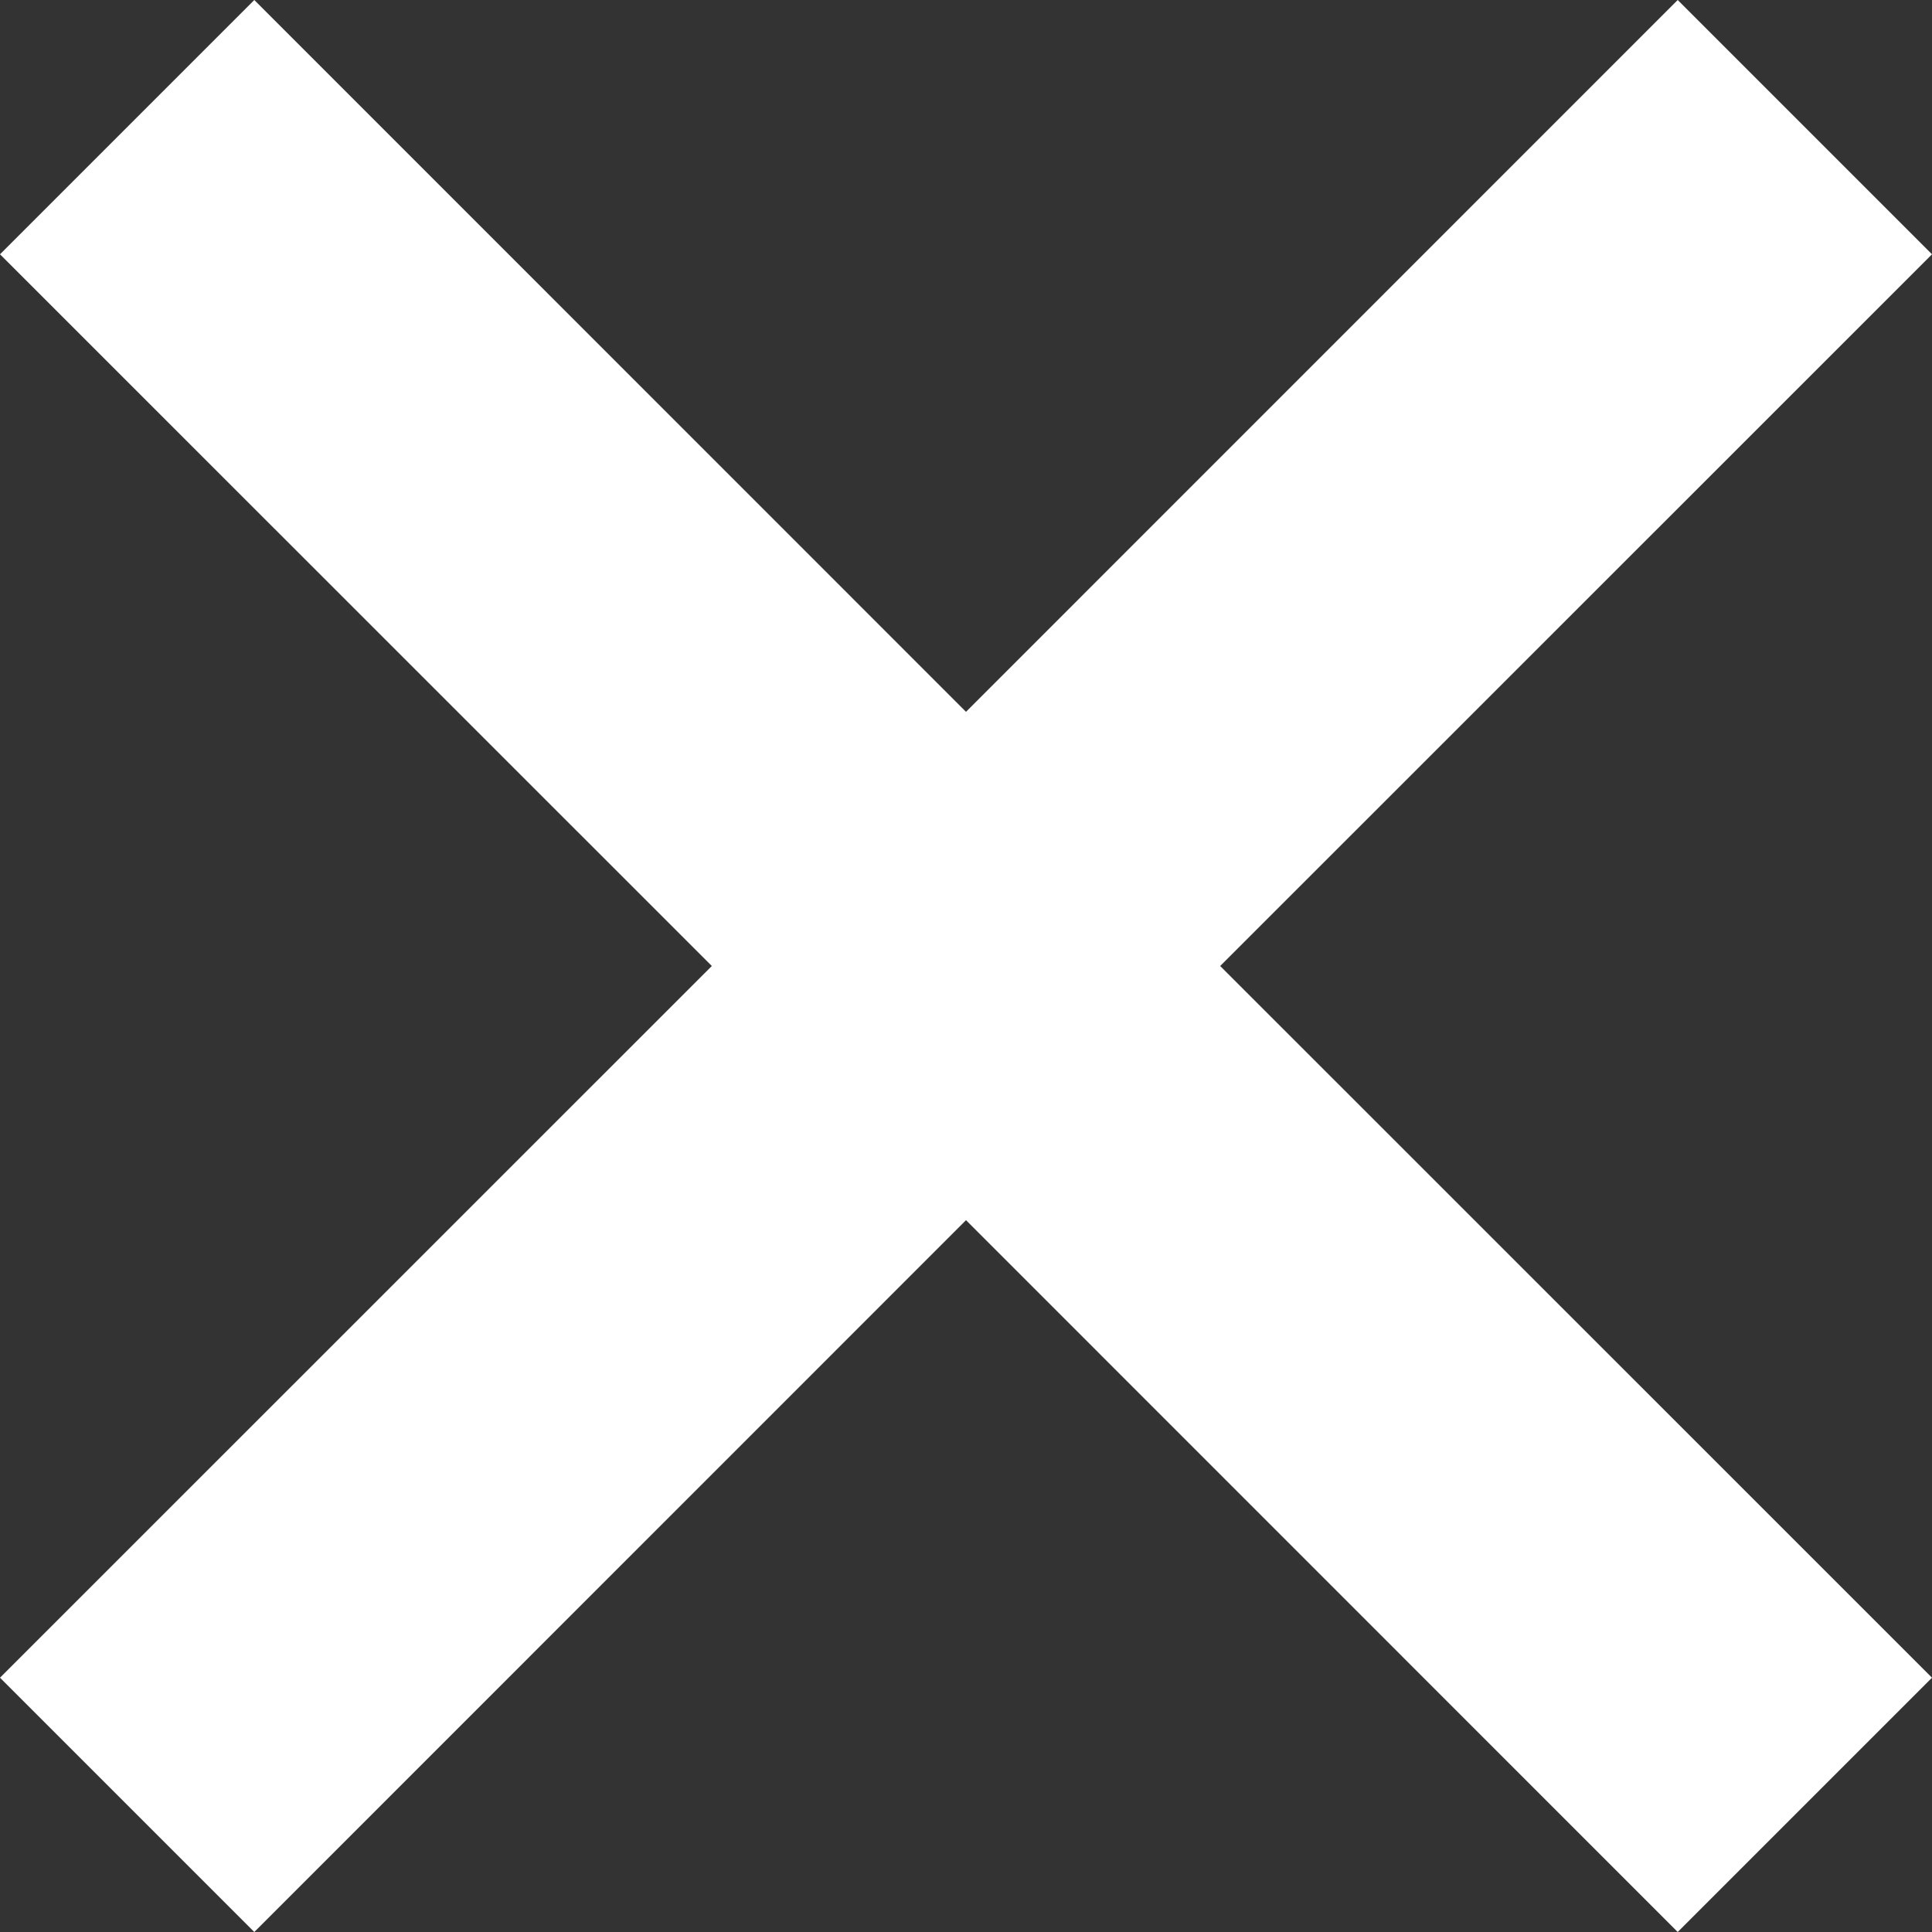 <svg width="16" height="16" viewBox="0 0 16 16" fill="none" xmlns="http://www.w3.org/2000/svg">
<rect x="0" y="0" width="16" height="16" fill="#333333" stroke="none"/>
<path d="M16 2.106L13.894 0L8 5.895L2.106 0L0 2.106L5.895 8L0 13.894L2.106 16L8 10.105L13.894 16L16 13.894L10.105 8L16 2.106Z" fill="#ffffff"/>
</svg>
